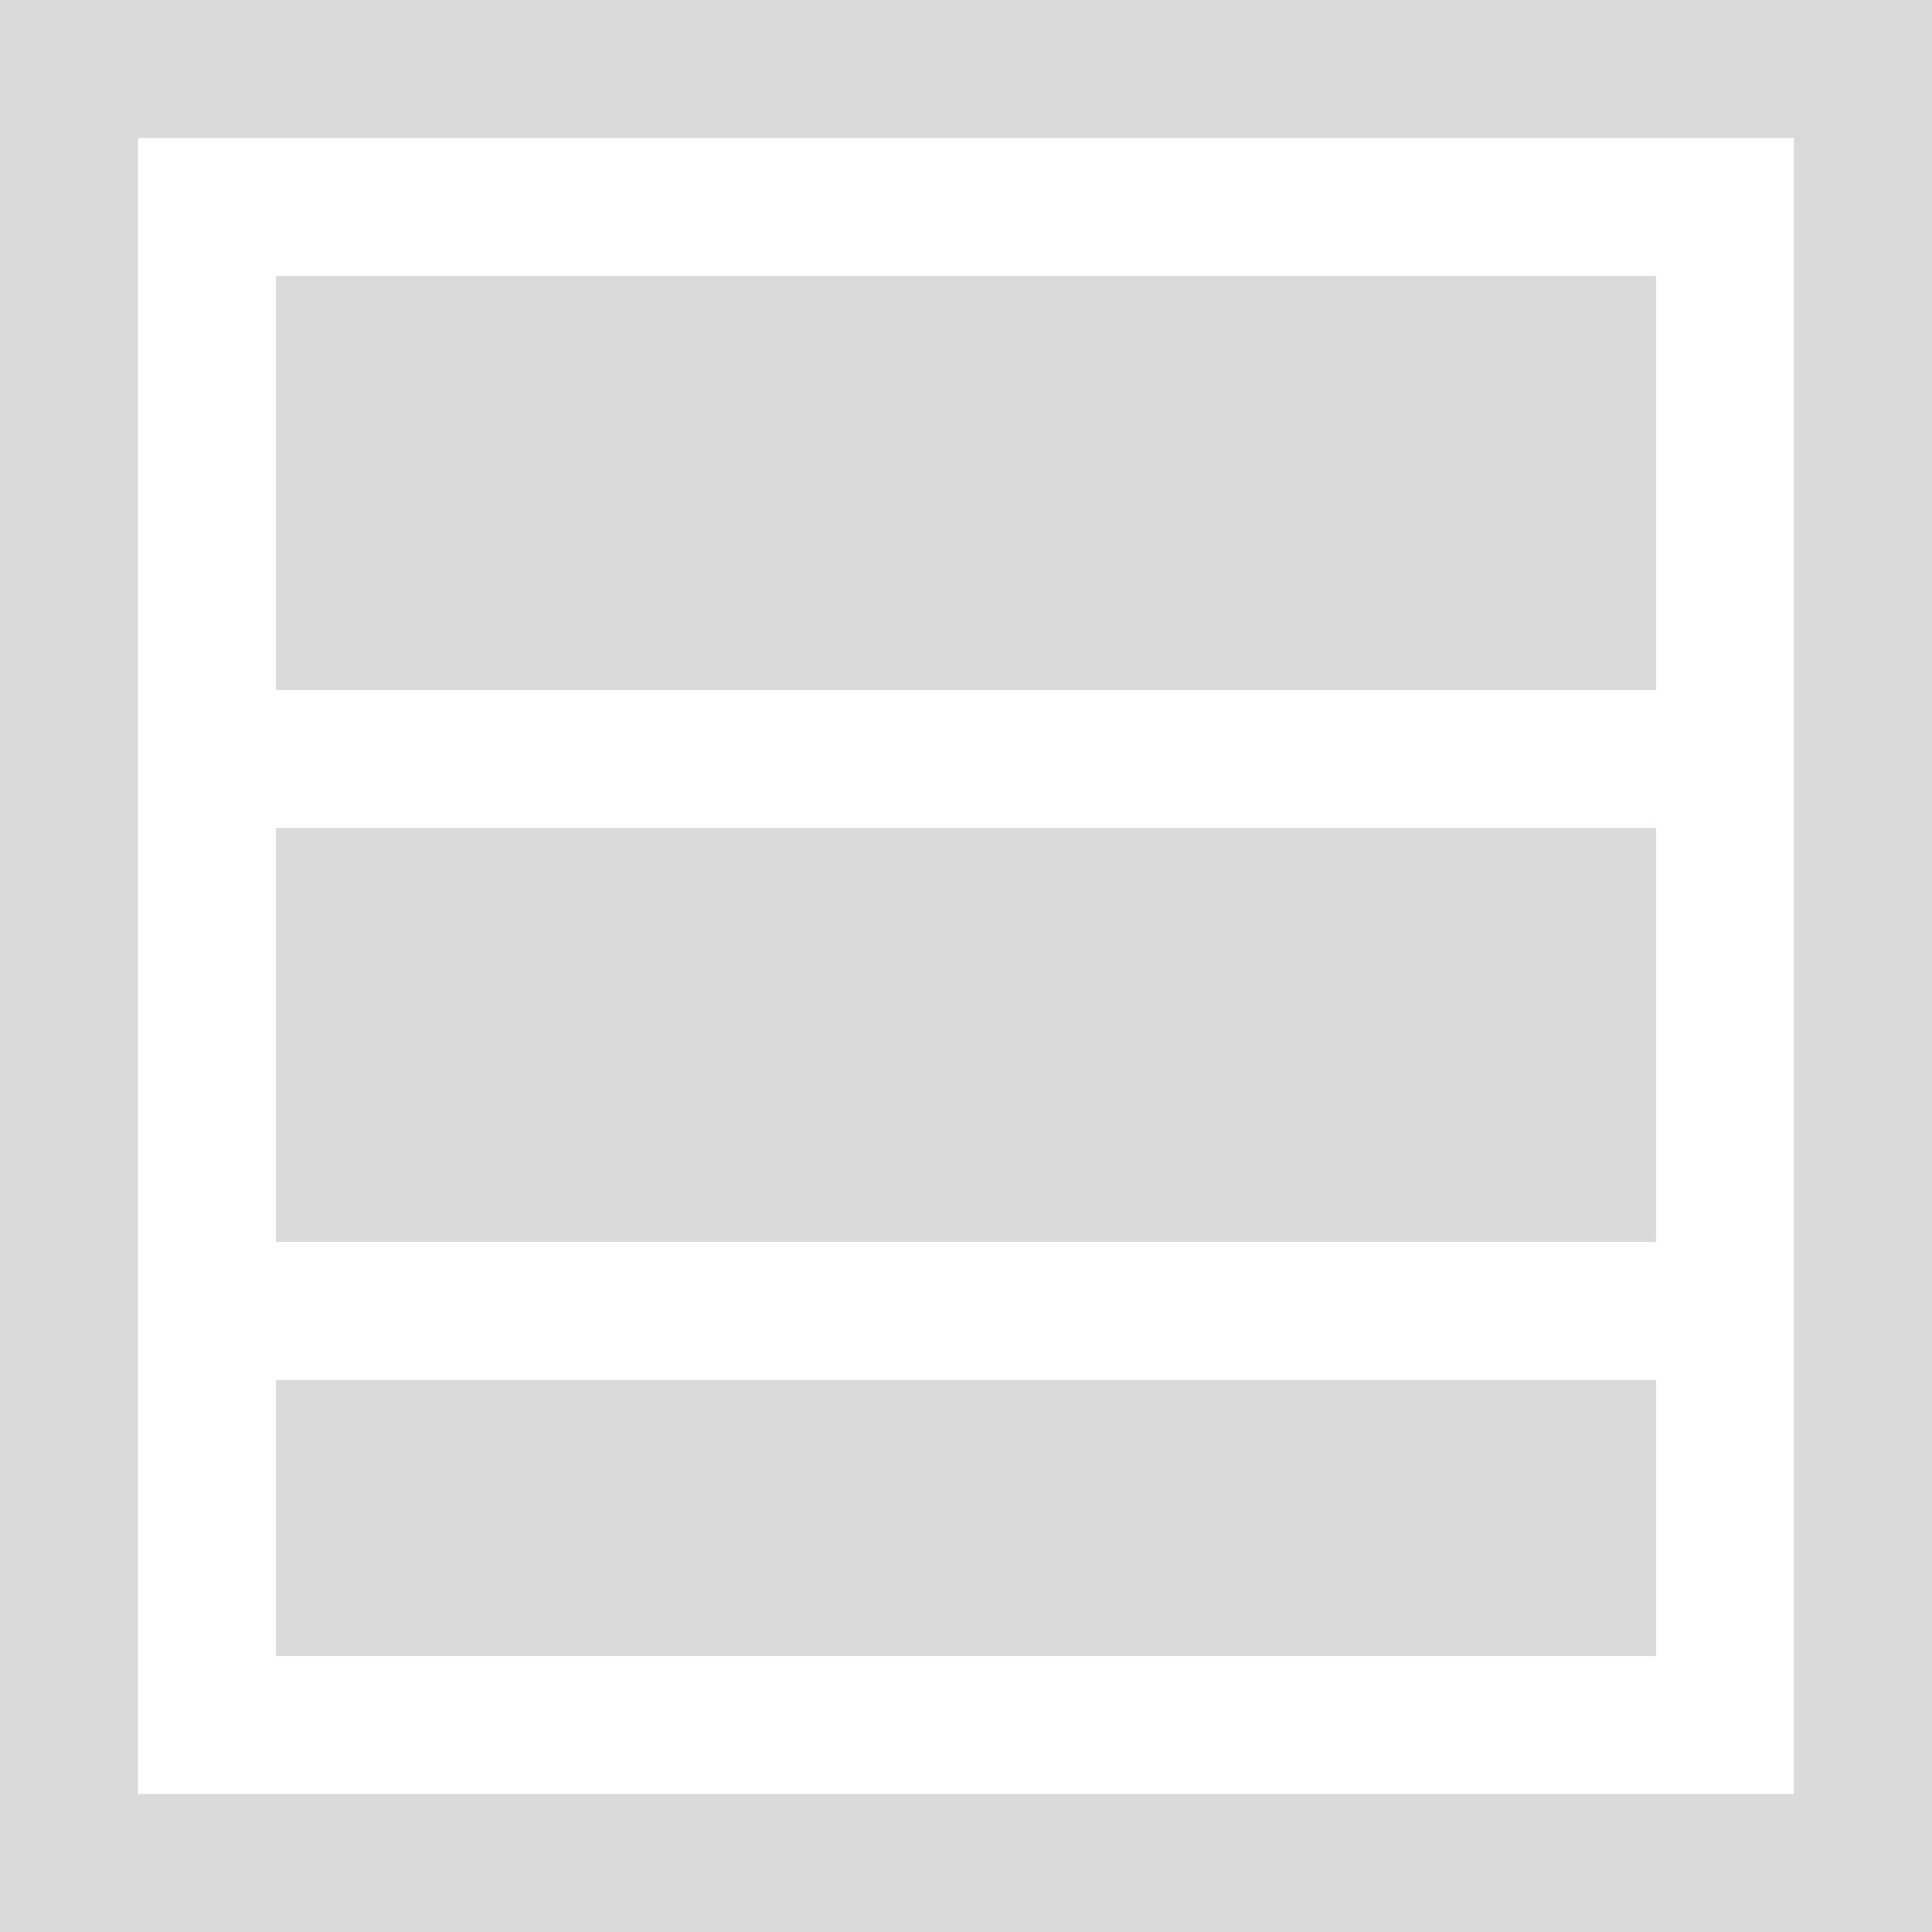 <?xml version="1.0" encoding="utf-8"?>
<!-- Generator: Adobe Illustrator 17.0.0, SVG Export Plug-In . SVG Version: 6.00 Build 0)  -->
<!DOCTYPE svg PUBLIC "-//W3C//DTD SVG 1.1//EN" "http://www.w3.org/Graphics/SVG/1.1/DTD/svg11.dtd">
<svg version="1.1" id="Ebene_1" xmlns="http://www.w3.org/2000/svg" xmlns:xlink="http://www.w3.org/1999/xlink" x="0px" y="0px"
	 width="79.37px" height="79.37px" viewBox="0 0 79.37 79.37" enable-background="new 0 0 79.37 79.37" xml:space="preserve">
<g>
	<path fill="#DADADA" d="M0,0v79.37h79.37V0H0z M73.701,73.701H5.669V5.669h68.031V73.701z"/>
	<rect x="11.339" y="34.016" fill="#DADADA" width="56.693" height="17.008"/>
	<rect x="11.339" y="11.339" fill="#DADADA" width="56.693" height="17.008"/>
	<rect x="11.339" y="56.693" fill="#DADADA" width="56.693" height="11.339"/>
</g>
</svg>
